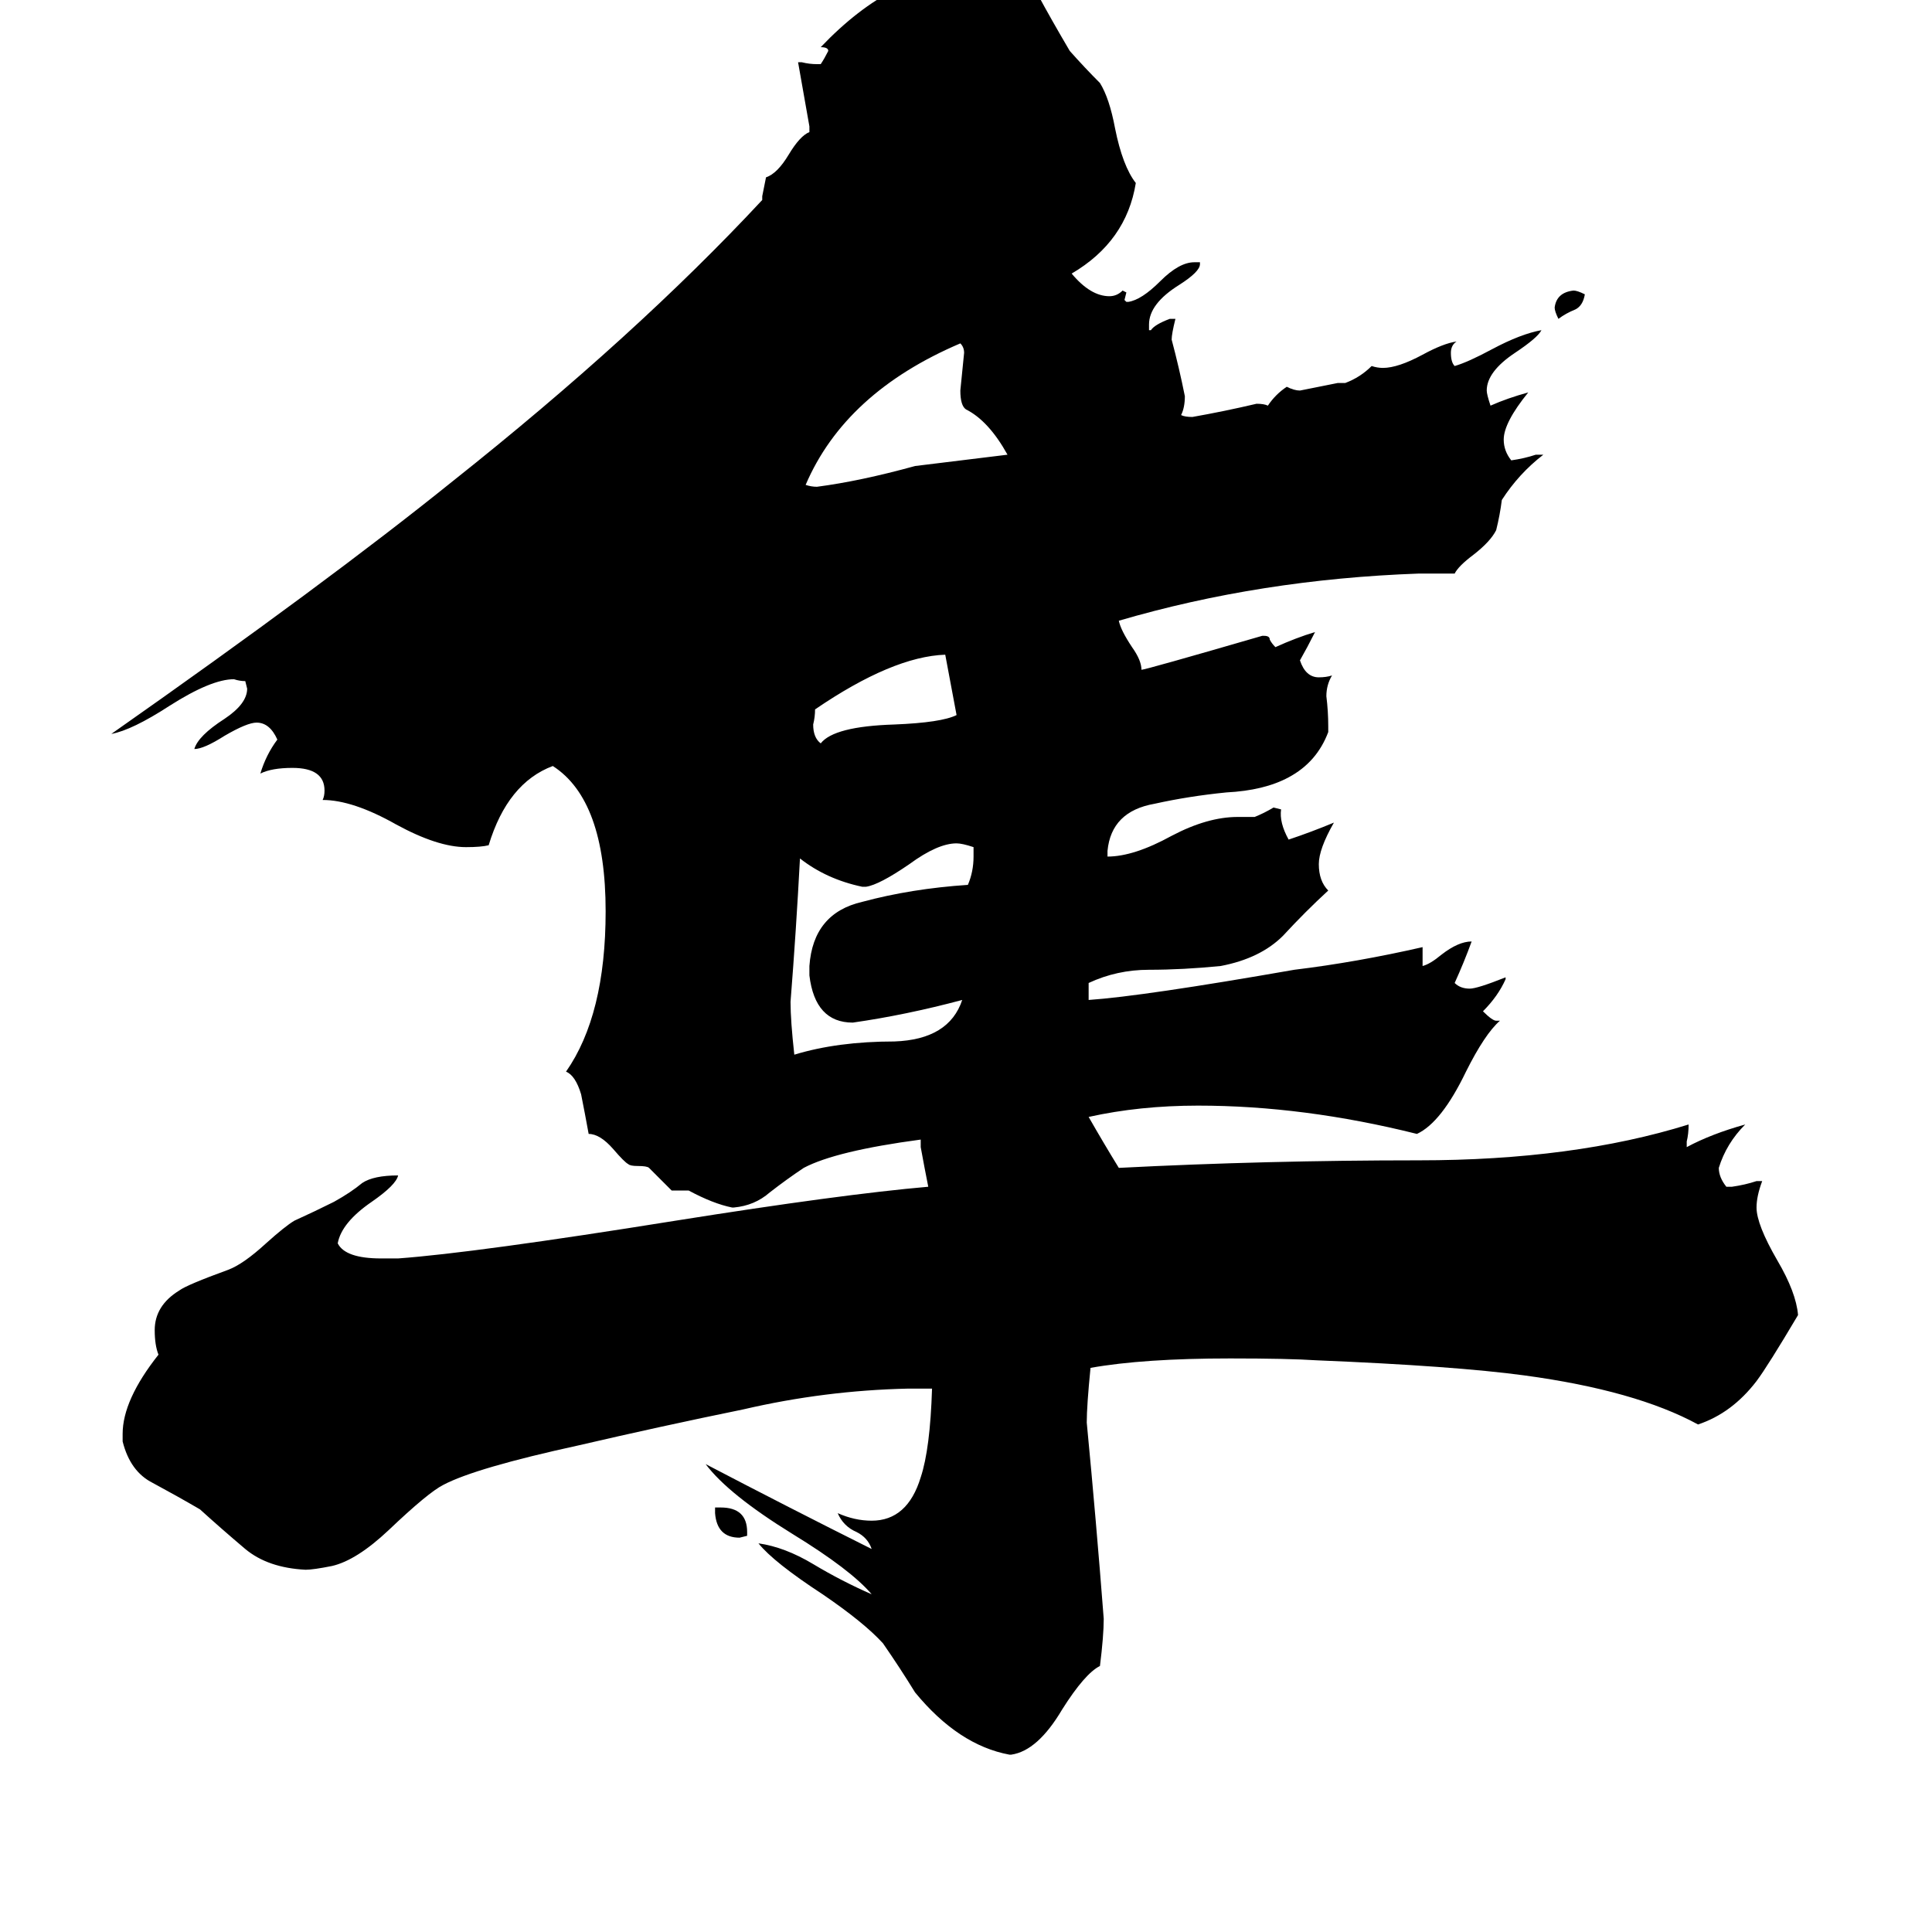 <svg xmlns="http://www.w3.org/2000/svg" viewBox="0 -800 1024 1024">
	<path fill="#000000" d="M840 -644Q839 -638 835 -636Q830 -634 826 -631Q824 -635 824 -637Q825 -645 834 -646Q836 -646 840 -644ZM396 12V14L392 15Q380 15 379 2V-1H382Q396 -1 396 12ZM507 -421Q504 -437 501 -453Q473 -452 432 -424Q432 -420 431 -416Q431 -409 435 -406Q442 -415 474 -416Q499 -417 507 -421ZM516 -346V-351Q510 -353 507 -353Q497 -353 482 -342Q466 -331 459 -330H457Q438 -334 424 -345Q422 -307 419 -269Q419 -259 421 -241Q444 -248 474 -248Q503 -249 510 -270Q480 -262 452 -258Q432 -258 429 -283V-288Q431 -316 457 -322Q483 -329 513 -331Q516 -338 516 -346ZM534 -559Q524 -577 512 -583Q509 -585 509 -593Q510 -603 511 -613Q511 -616 509 -618Q448 -592 427 -543Q430 -542 433 -542Q456 -545 485 -553Q510 -556 534 -559ZM931 -174H934Q931 -166 931 -160Q931 -151 942 -132Q952 -115 953 -103Q937 -76 931 -68Q918 -51 900 -45Q867 -63 808 -71Q771 -76 698 -79Q683 -80 652 -80Q606 -80 578 -75Q576 -55 576 -46Q581 6 585 58Q585 67 583 83Q575 87 563 106Q550 128 536 130H535Q508 125 485 97Q477 84 468 71Q458 60 436 45Q410 28 402 18Q416 20 431 29Q446 38 462 45Q451 32 420 13Q386 -8 374 -24Q418 -1 462 21Q460 15 454 12Q447 9 444 2Q453 6 462 6Q481 6 488 -17Q493 -32 494 -64H481Q437 -63 394 -53Q350 -44 307 -34Q252 -22 235 -13Q227 -9 206 11Q189 27 176 30Q166 32 162 32Q142 31 130 21Q117 10 106 0Q94 -7 81 -14Q69 -20 65 -36V-40Q65 -58 84 -82Q82 -87 82 -95Q82 -108 95 -116Q99 -119 121 -127Q129 -130 141 -141Q151 -150 156 -153Q167 -158 177 -163Q186 -168 192 -173Q198 -177 211 -177Q210 -172 197 -163Q181 -152 179 -141Q183 -133 202 -133H211Q252 -136 358 -153Q446 -167 492 -171Q490 -181 488 -192V-196Q443 -190 426 -181Q417 -175 408 -168Q400 -161 389 -160H388Q378 -162 365 -169H356Q350 -175 344 -181Q343 -182 338 -182Q334 -182 333 -183Q331 -184 325 -191Q318 -199 312 -199Q310 -210 308 -220Q305 -230 300 -232Q321 -262 321 -317Q321 -376 293 -394Q269 -385 259 -352Q255 -351 247 -351Q232 -351 210 -363Q187 -376 171 -376Q172 -378 172 -381Q172 -393 155 -393Q144 -393 138 -390Q141 -400 147 -408Q143 -417 136 -417Q131 -417 119 -410Q108 -403 103 -403Q105 -410 119 -419Q131 -427 131 -435L130 -439Q127 -439 124 -440Q112 -440 90 -426Q70 -413 59 -411Q173 -491 240 -545Q337 -622 404 -694V-696Q405 -701 406 -706Q412 -708 418 -718Q424 -728 429 -730V-733Q426 -750 423 -767H425Q429 -766 433 -766H435Q437 -769 439 -773Q439 -775 435 -775Q474 -816 516 -816H518Q542 -815 550 -803Q557 -790 567 -773Q575 -764 583 -756Q588 -748 591 -732Q595 -712 602 -703Q597 -672 568 -655Q578 -643 588 -643Q592 -643 595 -646L597 -645L596 -641L597 -640H598Q605 -641 615 -651Q625 -661 633 -661H636V-660Q636 -656 625 -649Q609 -639 609 -628V-625H610Q612 -628 620 -631H623Q621 -623 621 -620Q625 -605 628 -590Q628 -584 626 -580Q628 -579 632 -579Q649 -582 666 -586Q670 -586 672 -585Q676 -591 682 -595Q686 -593 689 -593Q699 -595 709 -597H713Q721 -600 727 -606Q730 -605 733 -605Q741 -605 754 -612Q765 -618 772 -619Q769 -617 769 -613Q769 -608 771 -606Q778 -608 791 -615Q806 -623 817 -625Q815 -621 803 -613Q788 -603 788 -593Q788 -591 790 -585Q799 -589 810 -592Q797 -576 797 -567Q797 -561 801 -556Q808 -557 814 -559H818Q805 -549 796 -535Q795 -527 793 -519Q790 -513 781 -506Q773 -500 771 -496H752Q668 -493 593 -471Q594 -466 600 -457Q605 -450 605 -445Q607 -445 669 -463H670Q673 -463 673 -461Q674 -459 676 -457Q687 -462 697 -465Q693 -457 689 -450Q692 -441 699 -441Q703 -441 706 -442Q703 -437 703 -431Q704 -423 704 -415V-412Q698 -396 683 -388Q670 -381 650 -380Q630 -378 612 -374Q589 -370 587 -349V-346Q601 -346 621 -357Q640 -367 656 -367H665Q670 -369 675 -372L679 -371Q678 -364 683 -355Q695 -359 707 -364Q699 -350 699 -342Q699 -333 704 -328Q692 -317 680 -304Q668 -292 647 -288Q627 -286 609 -286Q592 -286 577 -279V-270Q606 -272 686 -286Q719 -290 754 -298V-288Q758 -289 764 -294Q773 -301 780 -301Q776 -290 771 -279Q774 -276 779 -276Q783 -276 798 -282V-281Q794 -272 786 -264Q791 -259 793 -259H795Q787 -252 777 -232Q764 -205 751 -199Q691 -214 635 -214Q604 -214 577 -208Q585 -194 593 -181Q671 -185 752 -185Q834 -185 895 -204Q895 -199 894 -195V-192Q907 -199 925 -204Q915 -194 911 -181Q911 -176 915 -171H918Q925 -172 931 -174Z"/>
</svg>